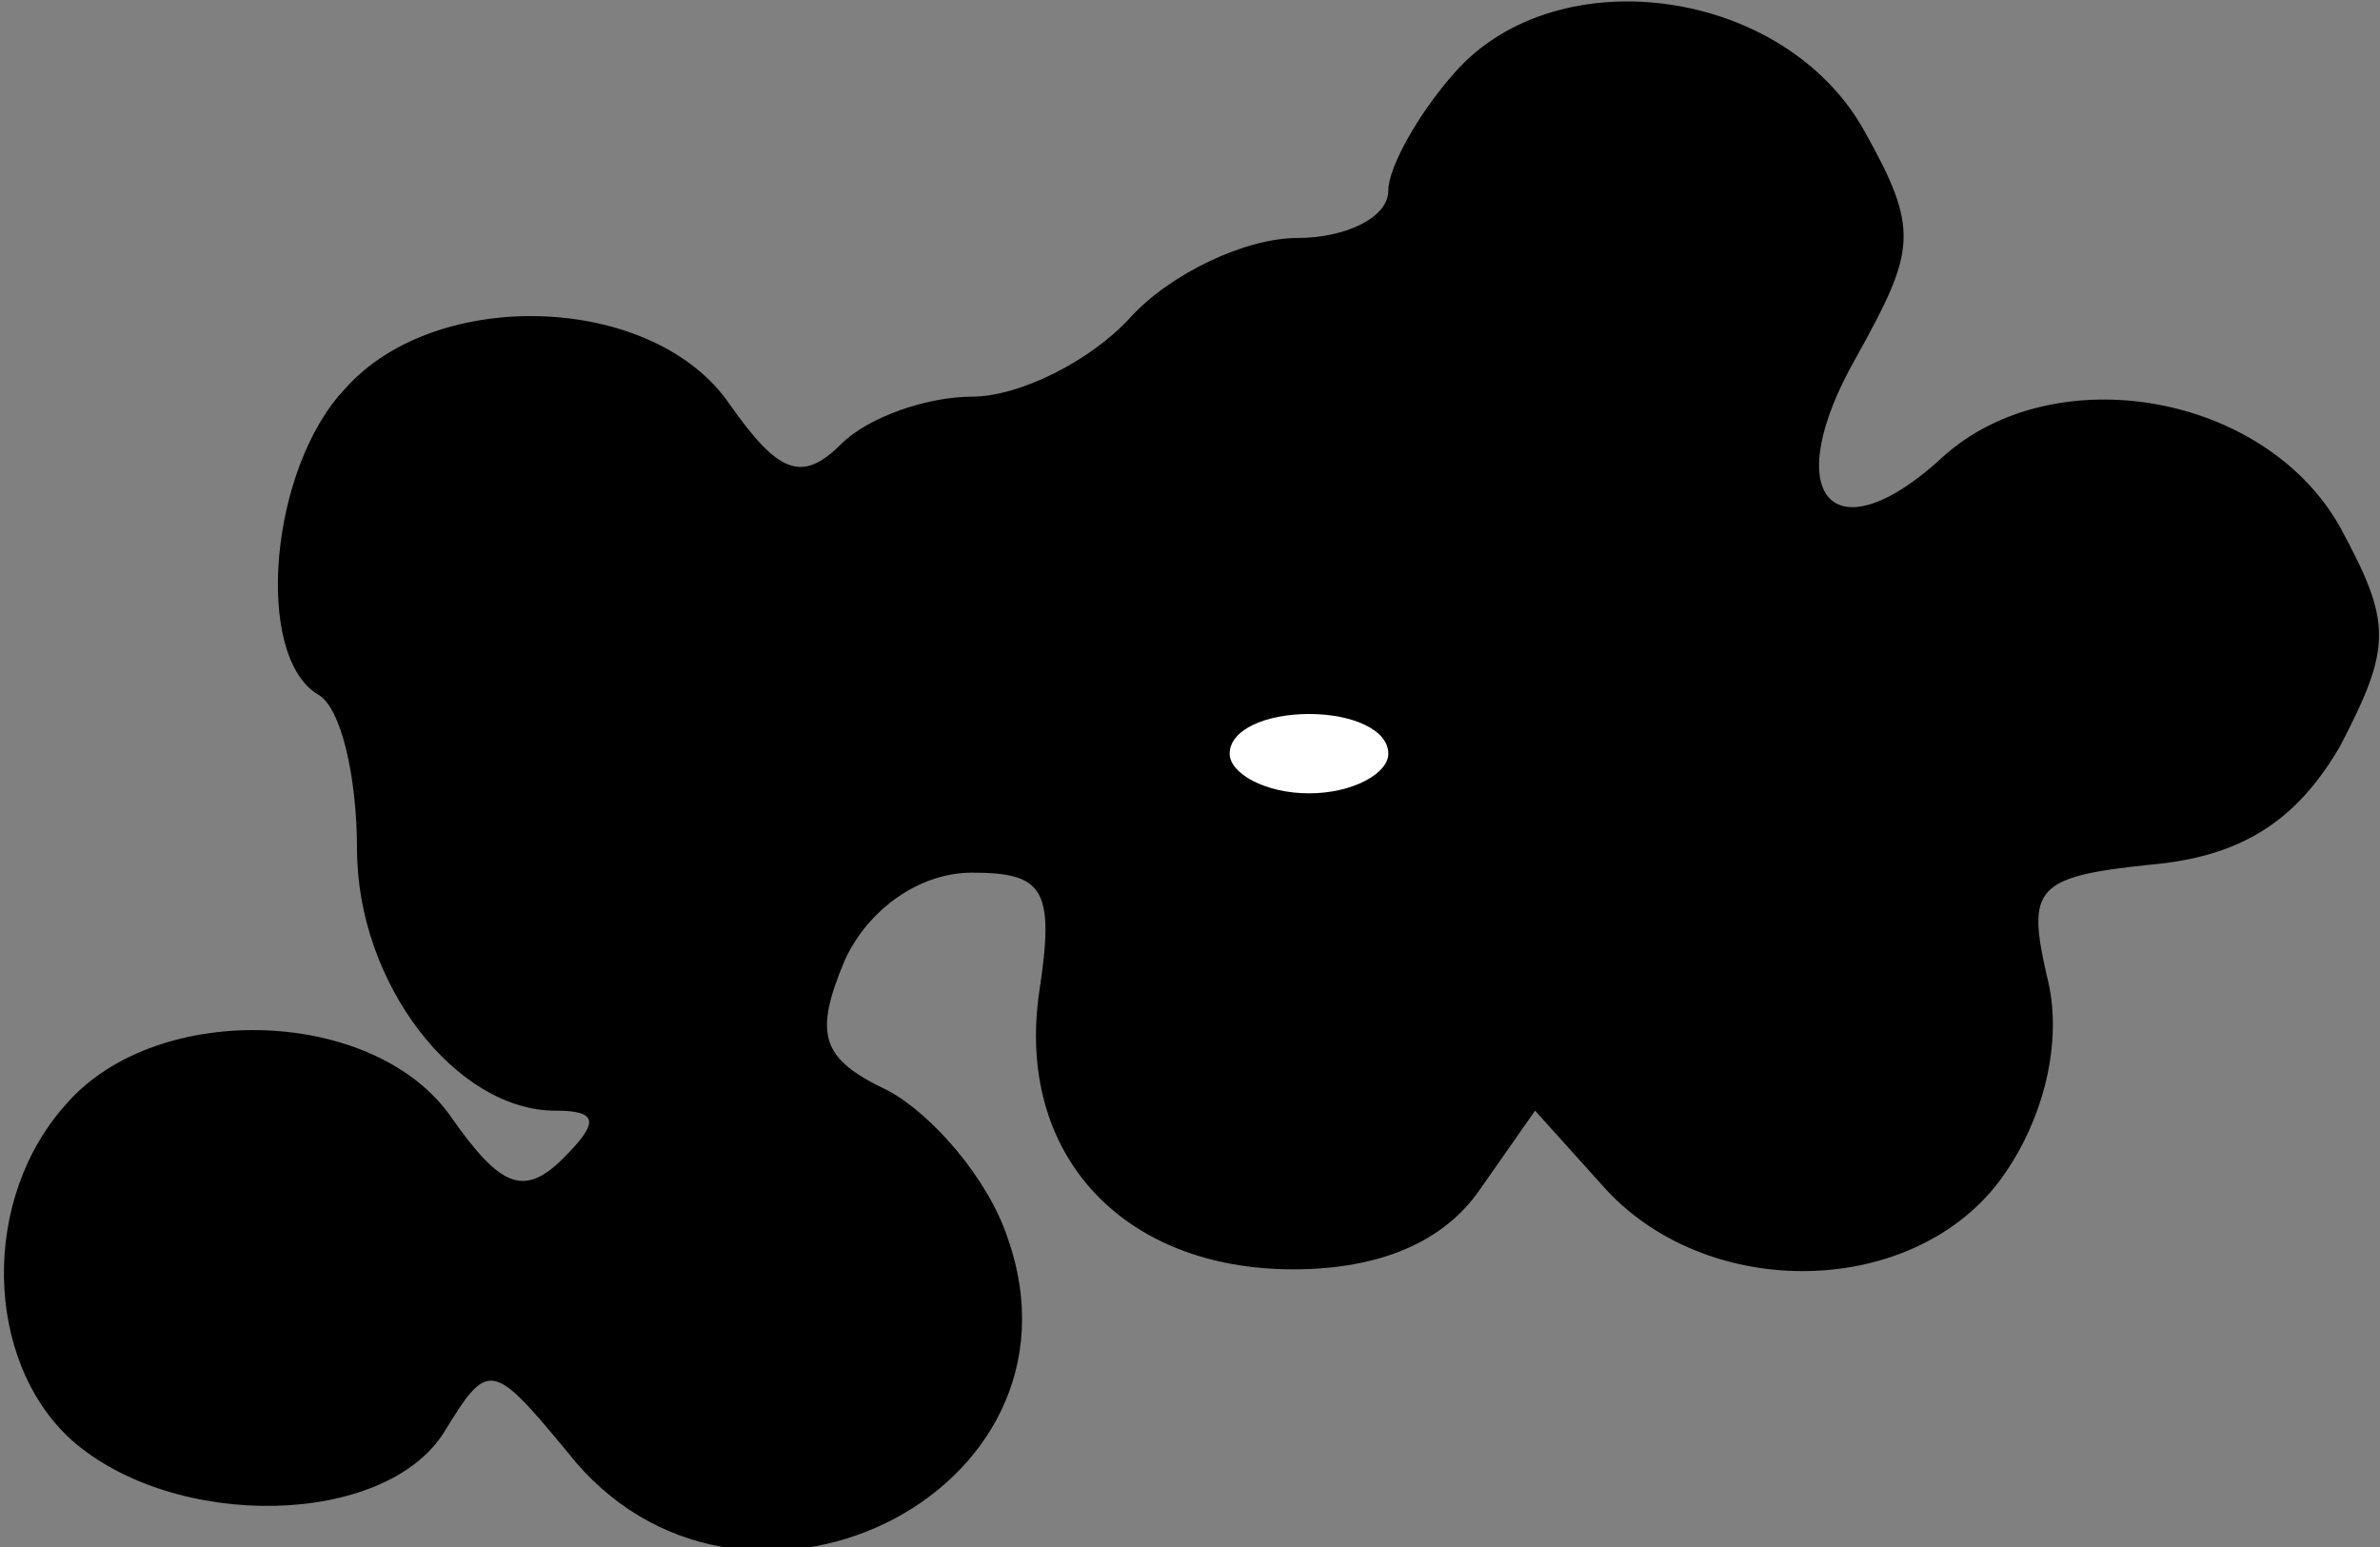 <?xml version="1.0" standalone="no"?>
<!DOCTYPE svg PUBLIC "-//W3C//DTD SVG 20010904//EN"
 "http://www.w3.org/TR/2001/REC-SVG-20010904/DTD/svg10.dtd">
<svg version="1.0" xmlns="http://www.w3.org/2000/svg"
 width="60pt" height="39pt" viewBox="0 0 60 39"
 preserveAspectRatio="xMidYMid meet">
<rect x="0" y="0" width="60" height="39" fill="#808080" stroke="none"/>
<g transform="translate(0,39) scale(0.1,-0.1)"
fill="#000000" stroke="none">
<path fill="#000000" stroke="none" d="M367 372 c-9 -10 -17 -24 -17 -30 0 -7
-11 -12 -23 -12 -13 0 -32 -9 -42 -20 -10 -11 -28 -20 -40 -20 -11 0 -26 -5
-33 -12 -10 -10 -16 -7 -28 10 -19 28 -74 30 -97 4 -19 -20 -23 -67 -7 -77 6
-3 10 -21 10 -39 0 -34 25 -66 50 -66 11 0 11 -3 2 -12 -10 -10 -16 -7 -28 10
-19 28 -74 30 -97 4 -22 -24 -21 -65 1 -85 26 -23 79 -22 94 2 11 18 12 18 31
-5 43 -55 134 -11 111 54 -5 15 -19 31 -30 37 -17 8 -19 14 -11 33 6 13 19 22
32 22 18 0 21 -4 17 -30 -6 -41 21 -70 64 -70 22 0 38 7 47 20 l14 20 18 -20
c27 -29 80 -27 101 5 10 15 14 34 10 49 -5 22 -3 25 26 28 23 2 37 11 48 30
13 25 13 31 0 55 -19 34 -72 43 -100 18 -28 -26 -42 -10 -22 25 15 27 16 32 2
57 -20 36 -77 44 -103 15z"/>
<path fill="#ffffff" stroke="none" d="M350 200 c0 -5 -9 -10 -20 -10 -11 0
-20 5 -20 10 0 6 9 10 20 10 11 0 20 -4 20 -10z"/>
</g>
</svg>

